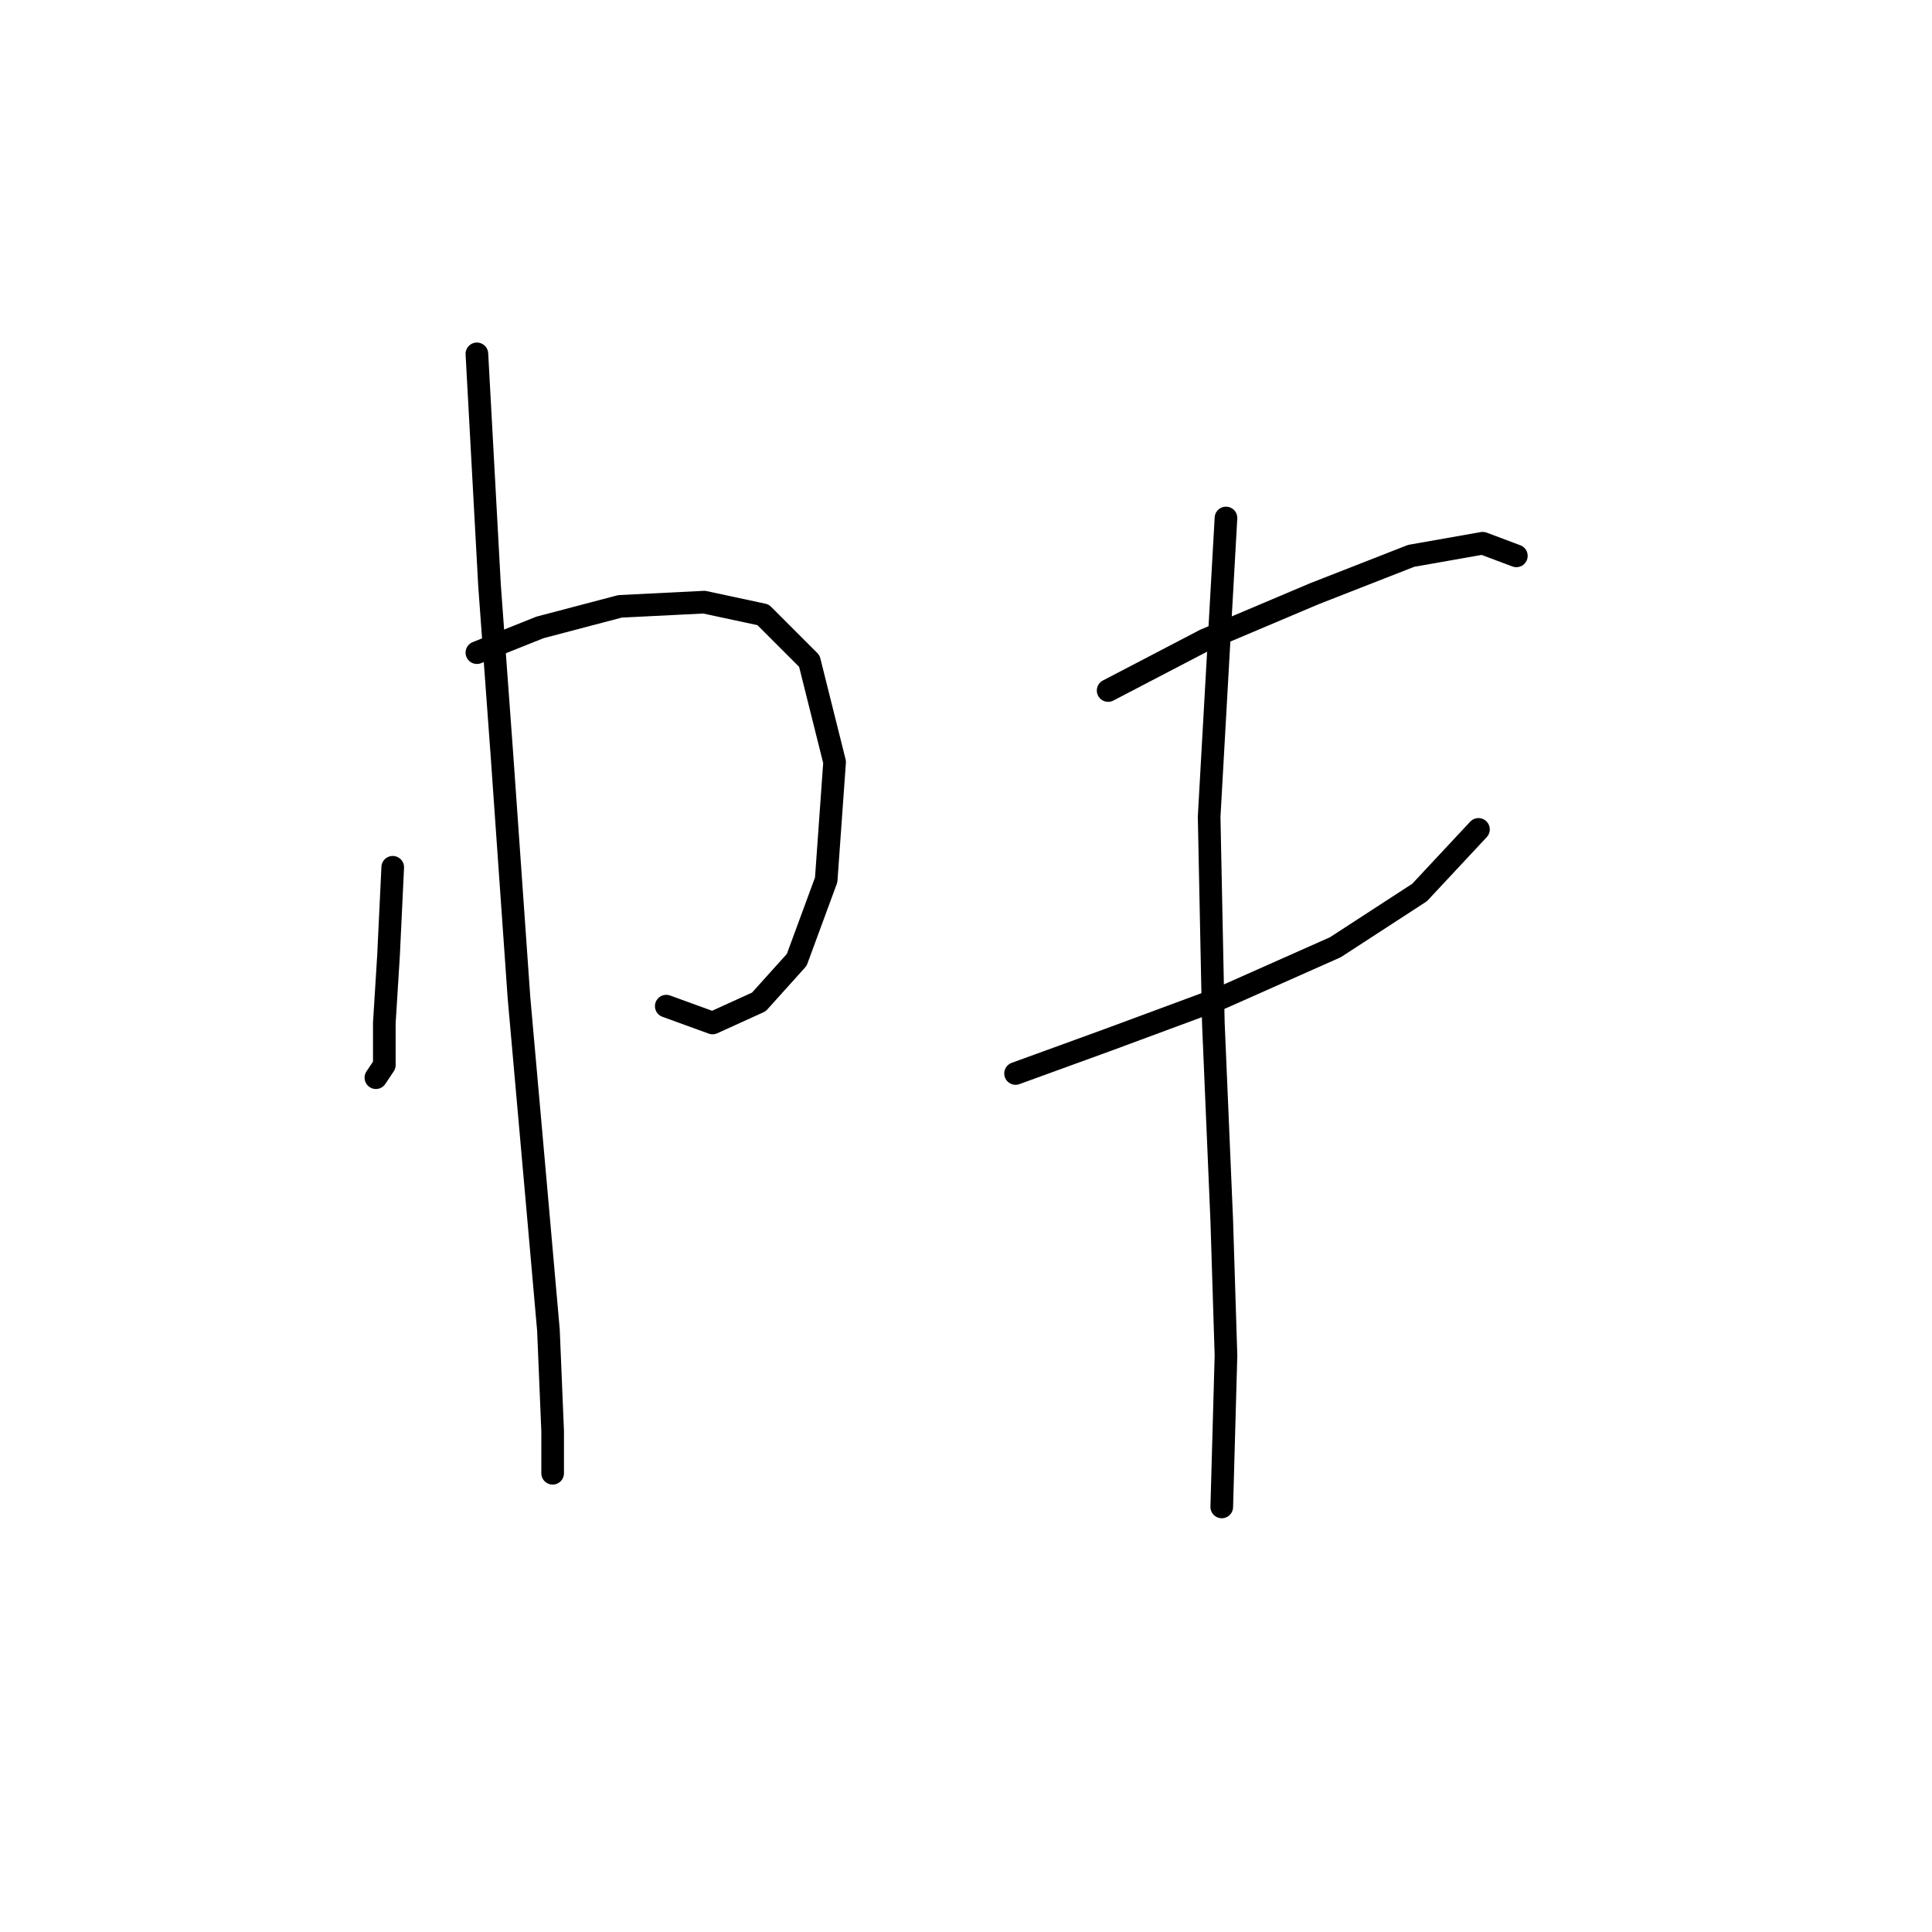 <?xml version="1.0" standalone="no"?>
    <svg width="256" height="256" xmlns="http://www.w3.org/2000/svg" version="1.1">
    <polyline stroke="black" stroke-width="3" stroke-linecap="round" fill="transparent" stroke-linejoin="round" points="52.039 114.918 51.481 126.628 50.924 135.55 50.924 141.126 49.808 142.799 49.808 142.799 " />
        <polyline stroke="black" stroke-width="3" stroke-linecap="round" fill="transparent" stroke-linejoin="round" points="63.191 86.479 71.556 83.134 82.15 80.346 93.303 79.788 101.11 81.461 107.243 87.595 110.589 100.978 109.474 116.591 105.57 127.186 100.552 132.762 94.418 135.55 88.284 133.32 88.284 133.32 " />
        <polyline stroke="black" stroke-width="3" stroke-linecap="round" fill="transparent" stroke-linejoin="round" points="63.191 46.888 64.864 77.558 66.537 100.42 68.768 132.204 70.998 157.297 72.671 176.256 73.229 189.639 73.229 195.215 73.229 195.215 " />
        <polyline stroke="black" stroke-width="3" stroke-linecap="round" fill="transparent" stroke-linejoin="round" points="146.834 91.498 159.66 84.807 174.158 78.673 186.983 73.654 196.463 71.981 200.924 73.654 200.924 73.654 " />
        <polyline stroke="black" stroke-width="3" stroke-linecap="round" fill="transparent" stroke-linejoin="round" points="134.567 142.242 146.834 137.781 161.89 132.204 176.946 125.513 188.098 118.264 195.905 109.9 195.905 109.9 " />
        <polyline stroke="black" stroke-width="3" stroke-linecap="round" fill="transparent" stroke-linejoin="round" points="162.448 68.636 160.217 108.227 160.775 135.55 161.89 161.758 162.448 179.602 161.89 199.676 161.89 199.676 " />
        </svg>